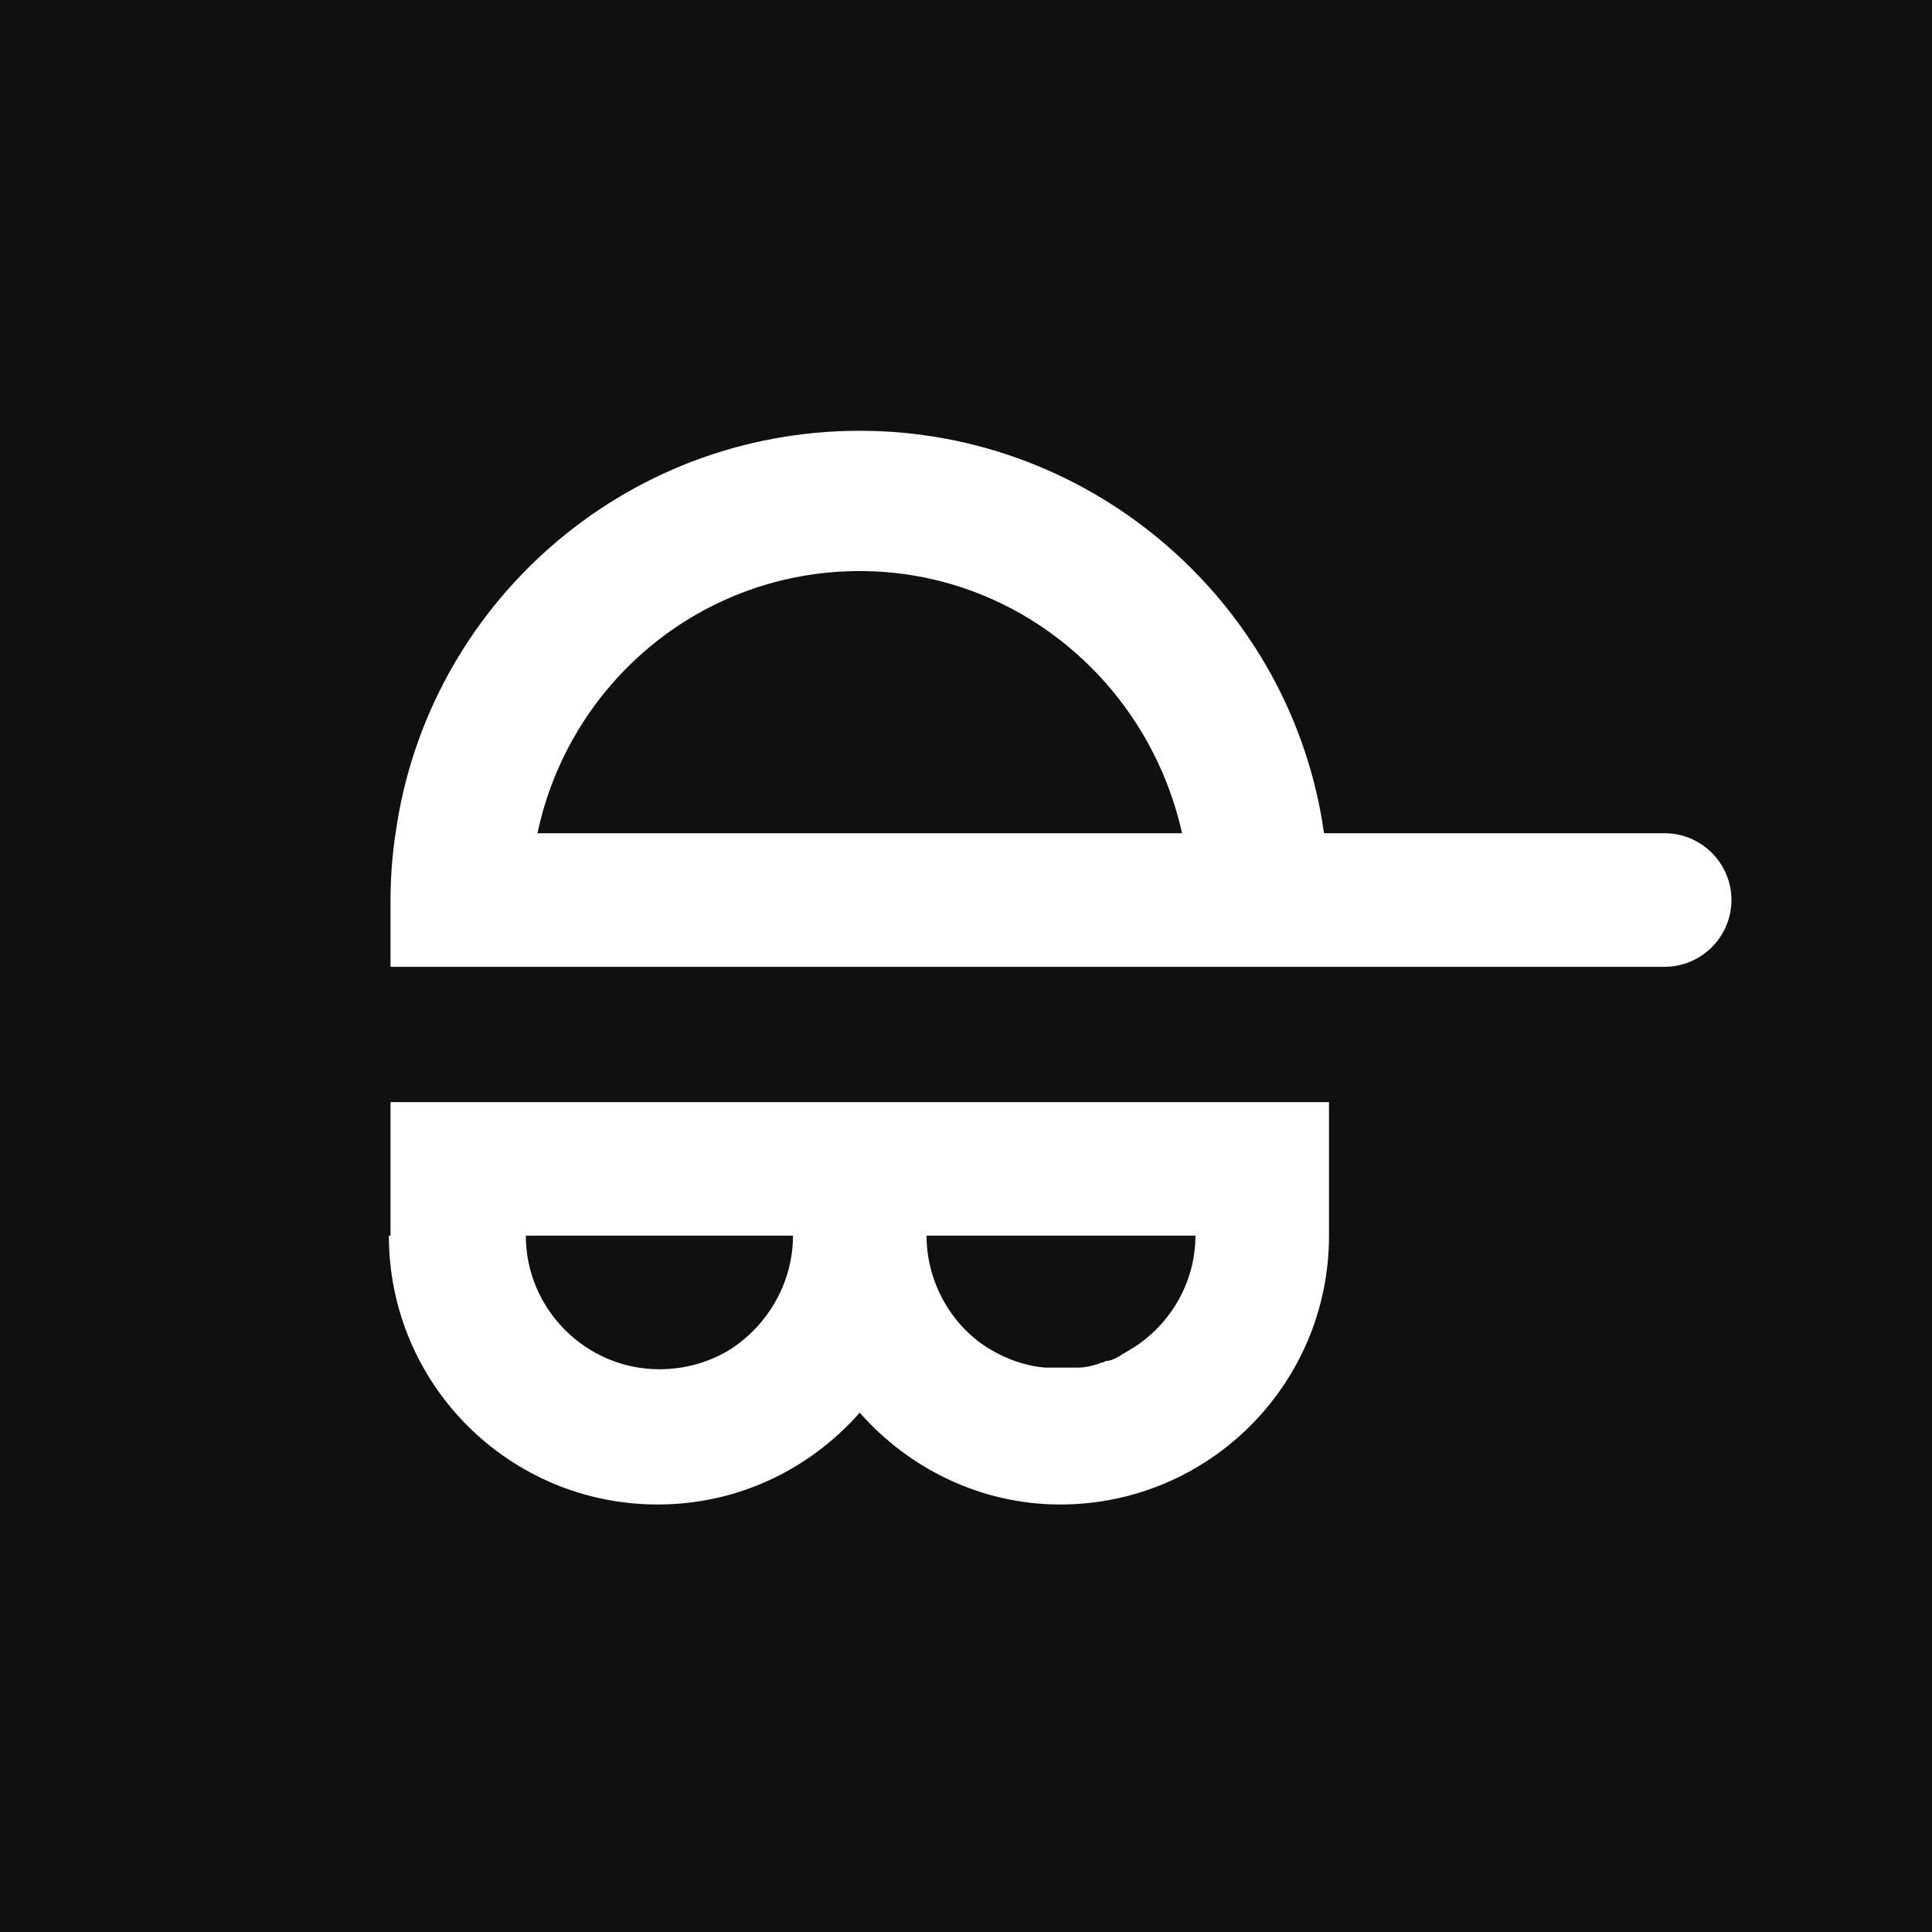 <svg width="36" height="36" viewBox="0 0 36 36" fill="none" xmlns="http://www.w3.org/2000/svg">
<rect x="0" y="0" width="36" height="36" fill="#808080" stroke="none"/>
<path d="M0.25 35.75V0.25H35.75V35.75H0.25Z" fill="#101010" stroke="#101010" stroke-width="0.5"/>
<path d="M31.018 15.526H24.671C24.079 11.294 20.408 8.027 16.021 8.027C11.602 8.027 7.962 11.294 7.371 15.526C7.308 15.931 7.277 16.366 7.277 16.771V18.015H31.018C31.703 18.015 32.263 17.455 32.263 16.771C32.263 16.086 31.703 15.526 31.018 15.526ZM10.015 15.526C10.607 12.726 13.065 10.641 16.021 10.641C18.945 10.641 21.404 12.726 22.026 15.526H10.015Z" fill="white"/>
<path d="M7.246 23.025C7.246 25.794 9.486 28.034 12.256 28.034C13.749 28.034 15.087 27.381 16.02 26.323C16.923 27.35 18.261 28.034 19.754 28.034C22.523 28.034 24.764 25.794 24.764 23.025V20.536H7.277V23.025H7.246ZM17.265 23.025H22.15H22.275C22.275 23.896 21.808 24.674 21.123 25.11C21.061 25.141 21.03 25.172 20.968 25.203C20.906 25.234 20.874 25.265 20.812 25.296C20.75 25.327 20.688 25.358 20.625 25.358C20.594 25.358 20.563 25.39 20.532 25.39C20.501 25.39 20.47 25.421 20.439 25.421C20.346 25.452 20.221 25.483 20.097 25.483C20.066 25.483 20.034 25.483 19.972 25.483C19.879 25.483 19.817 25.483 19.723 25.483C19.63 25.483 19.568 25.483 19.474 25.483C19.101 25.452 18.759 25.327 18.448 25.141C17.763 24.736 17.265 23.927 17.265 23.025ZM14.776 23.025C14.776 23.927 14.278 24.736 13.562 25.172C13.189 25.39 12.753 25.514 12.287 25.514C10.918 25.514 9.798 24.394 9.798 23.025H14.776Z" fill="white"/>
</svg>
